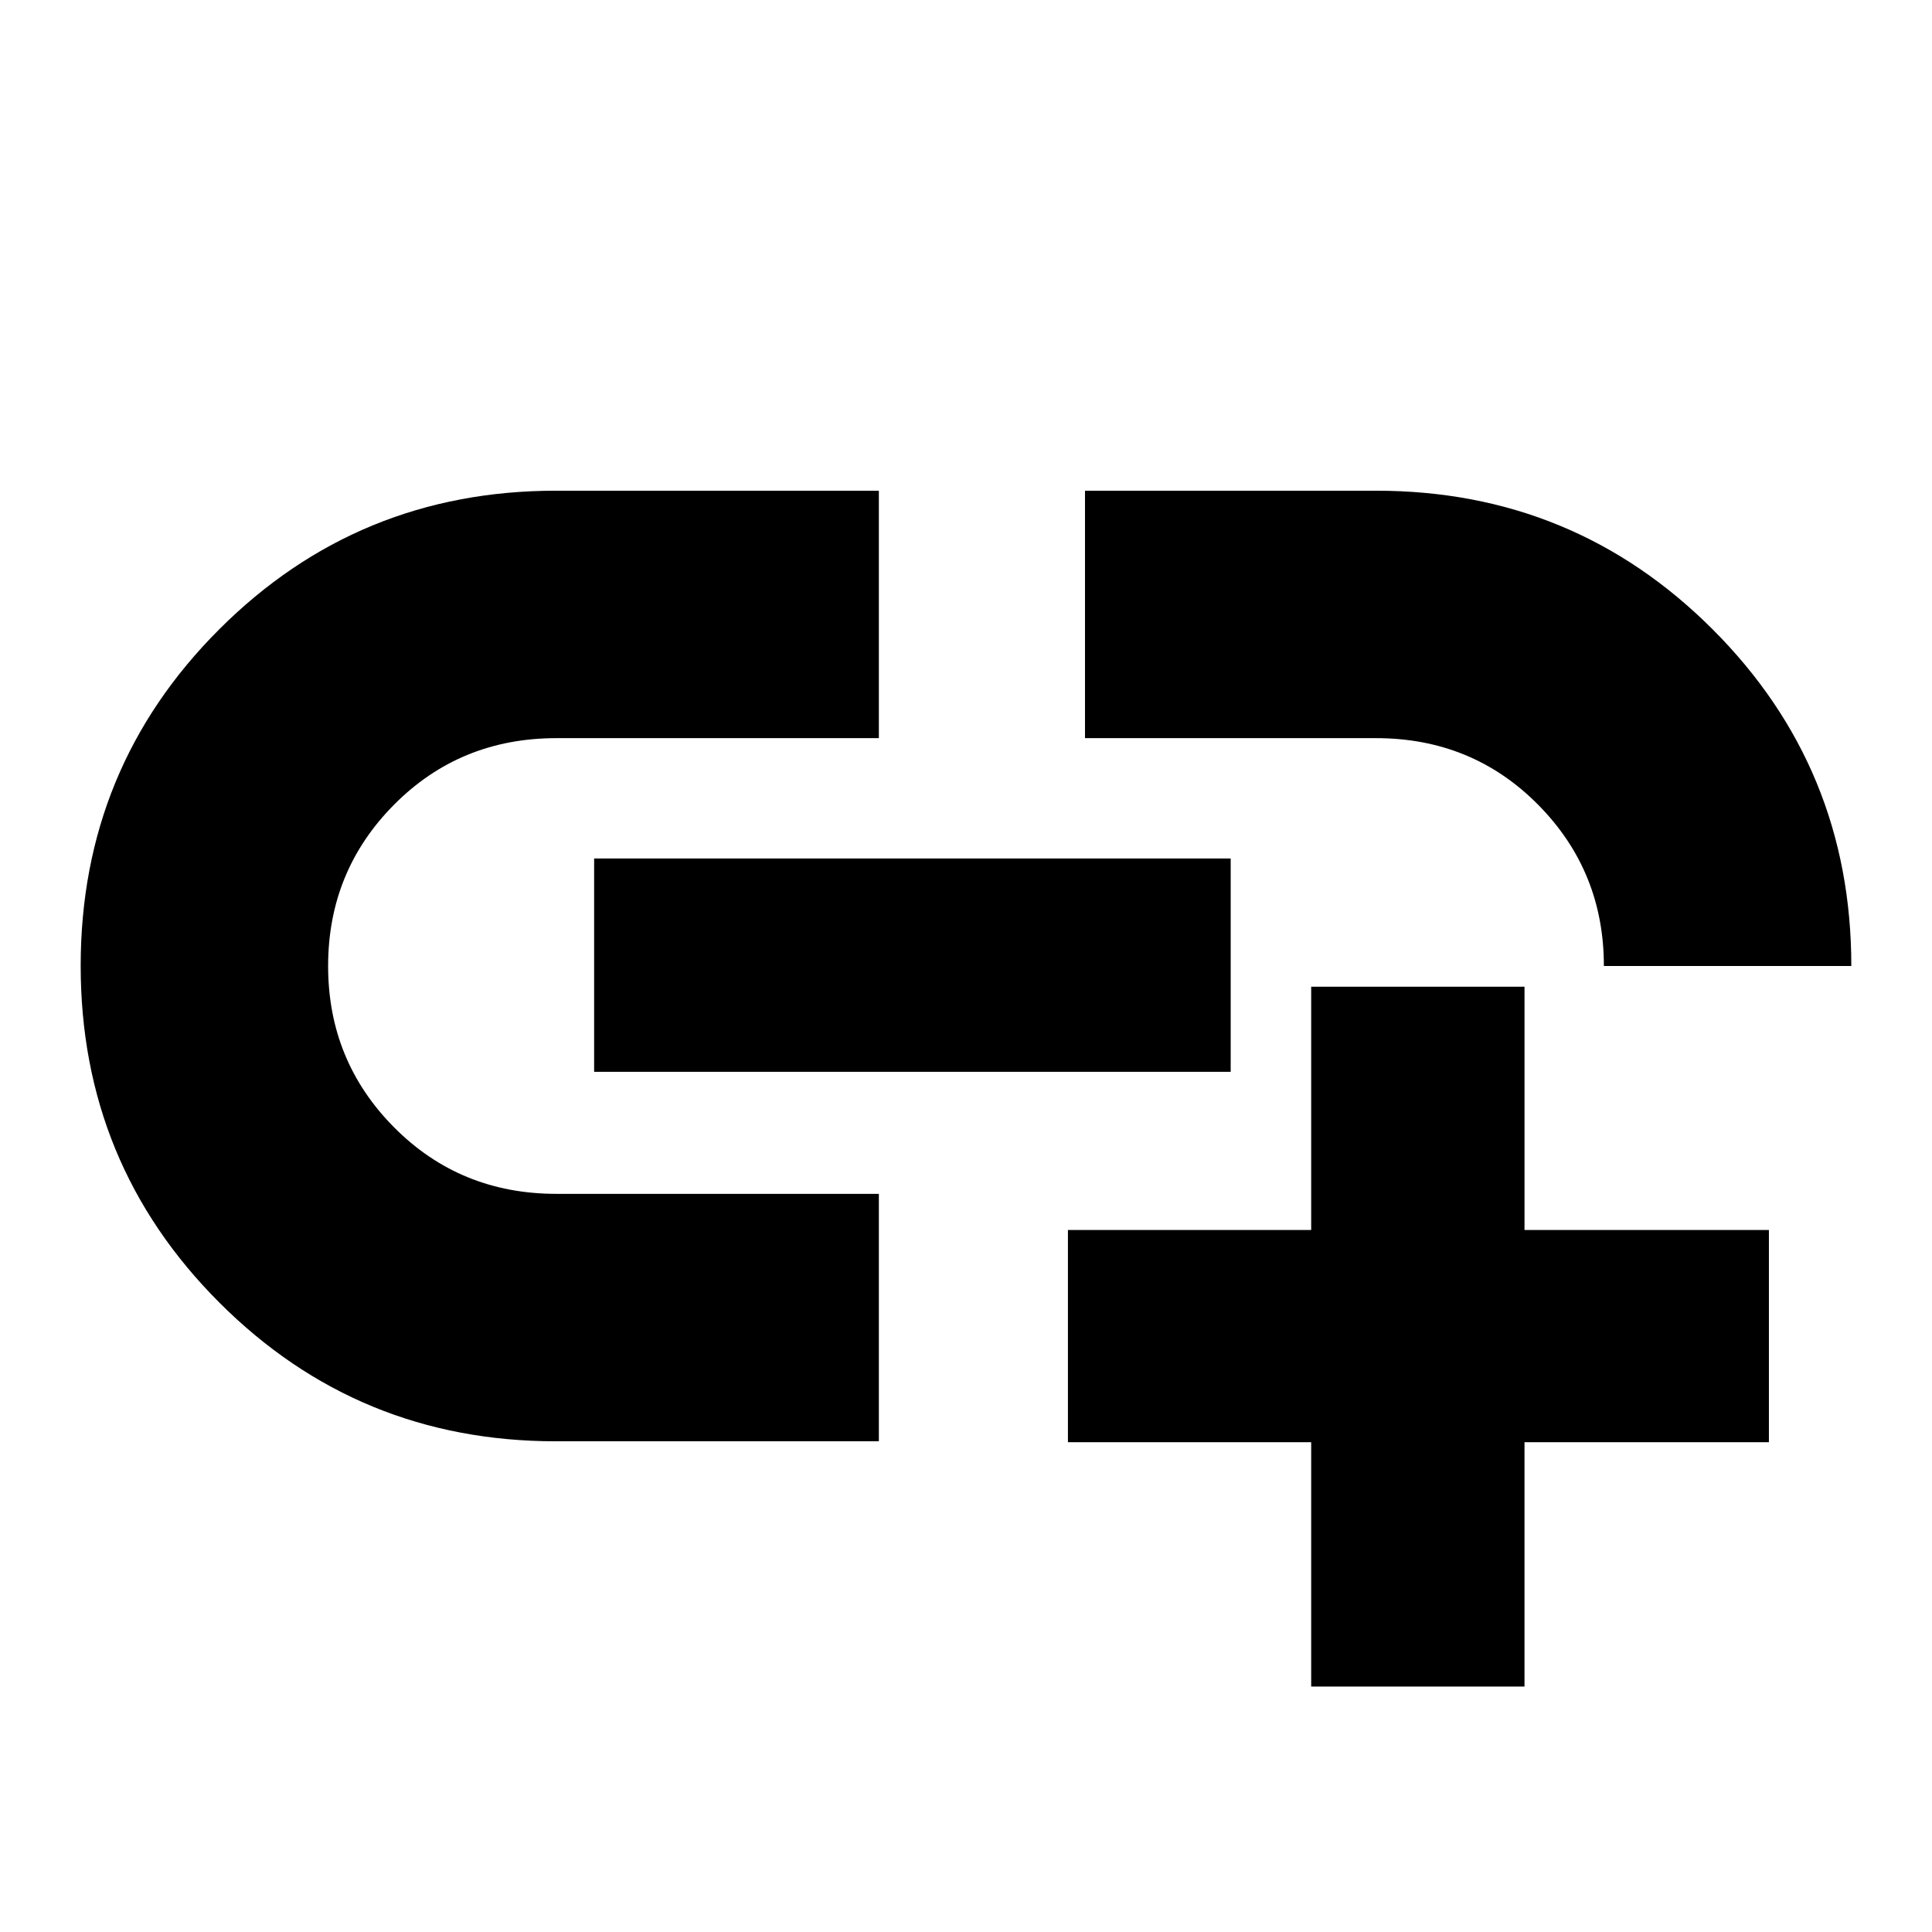 <svg xmlns="http://www.w3.org/2000/svg" height="24" viewBox="0 -960 960 960" width="24"><path d="M651.52-121.96v-121.43H530.65v-105.44h120.87V-469.7h106v120.87h121.44v105.44H757.52v121.43h-106ZM436.7-243.83H276.26q-98.37 0-167.27-68.93T40.09-480.1q0-98.42 68.9-167.25 68.9-68.82 167.27-68.82H436.7v122.95H276.5q-47.84 0-80.65 33.02-32.81 33.03-32.81 80.2t32.81 80.2q32.81 33.02 80.65 33.02h160.2v122.95Zm-141.48-183.6v-106h316.3v106h-316.3ZM919.91-480H796.96q0-47.17-32.74-80.2-32.74-33.02-80.48-33.02H539.13v-122.95h144.61q98.37 0 167.27 68.9T919.91-480Z"/></svg>